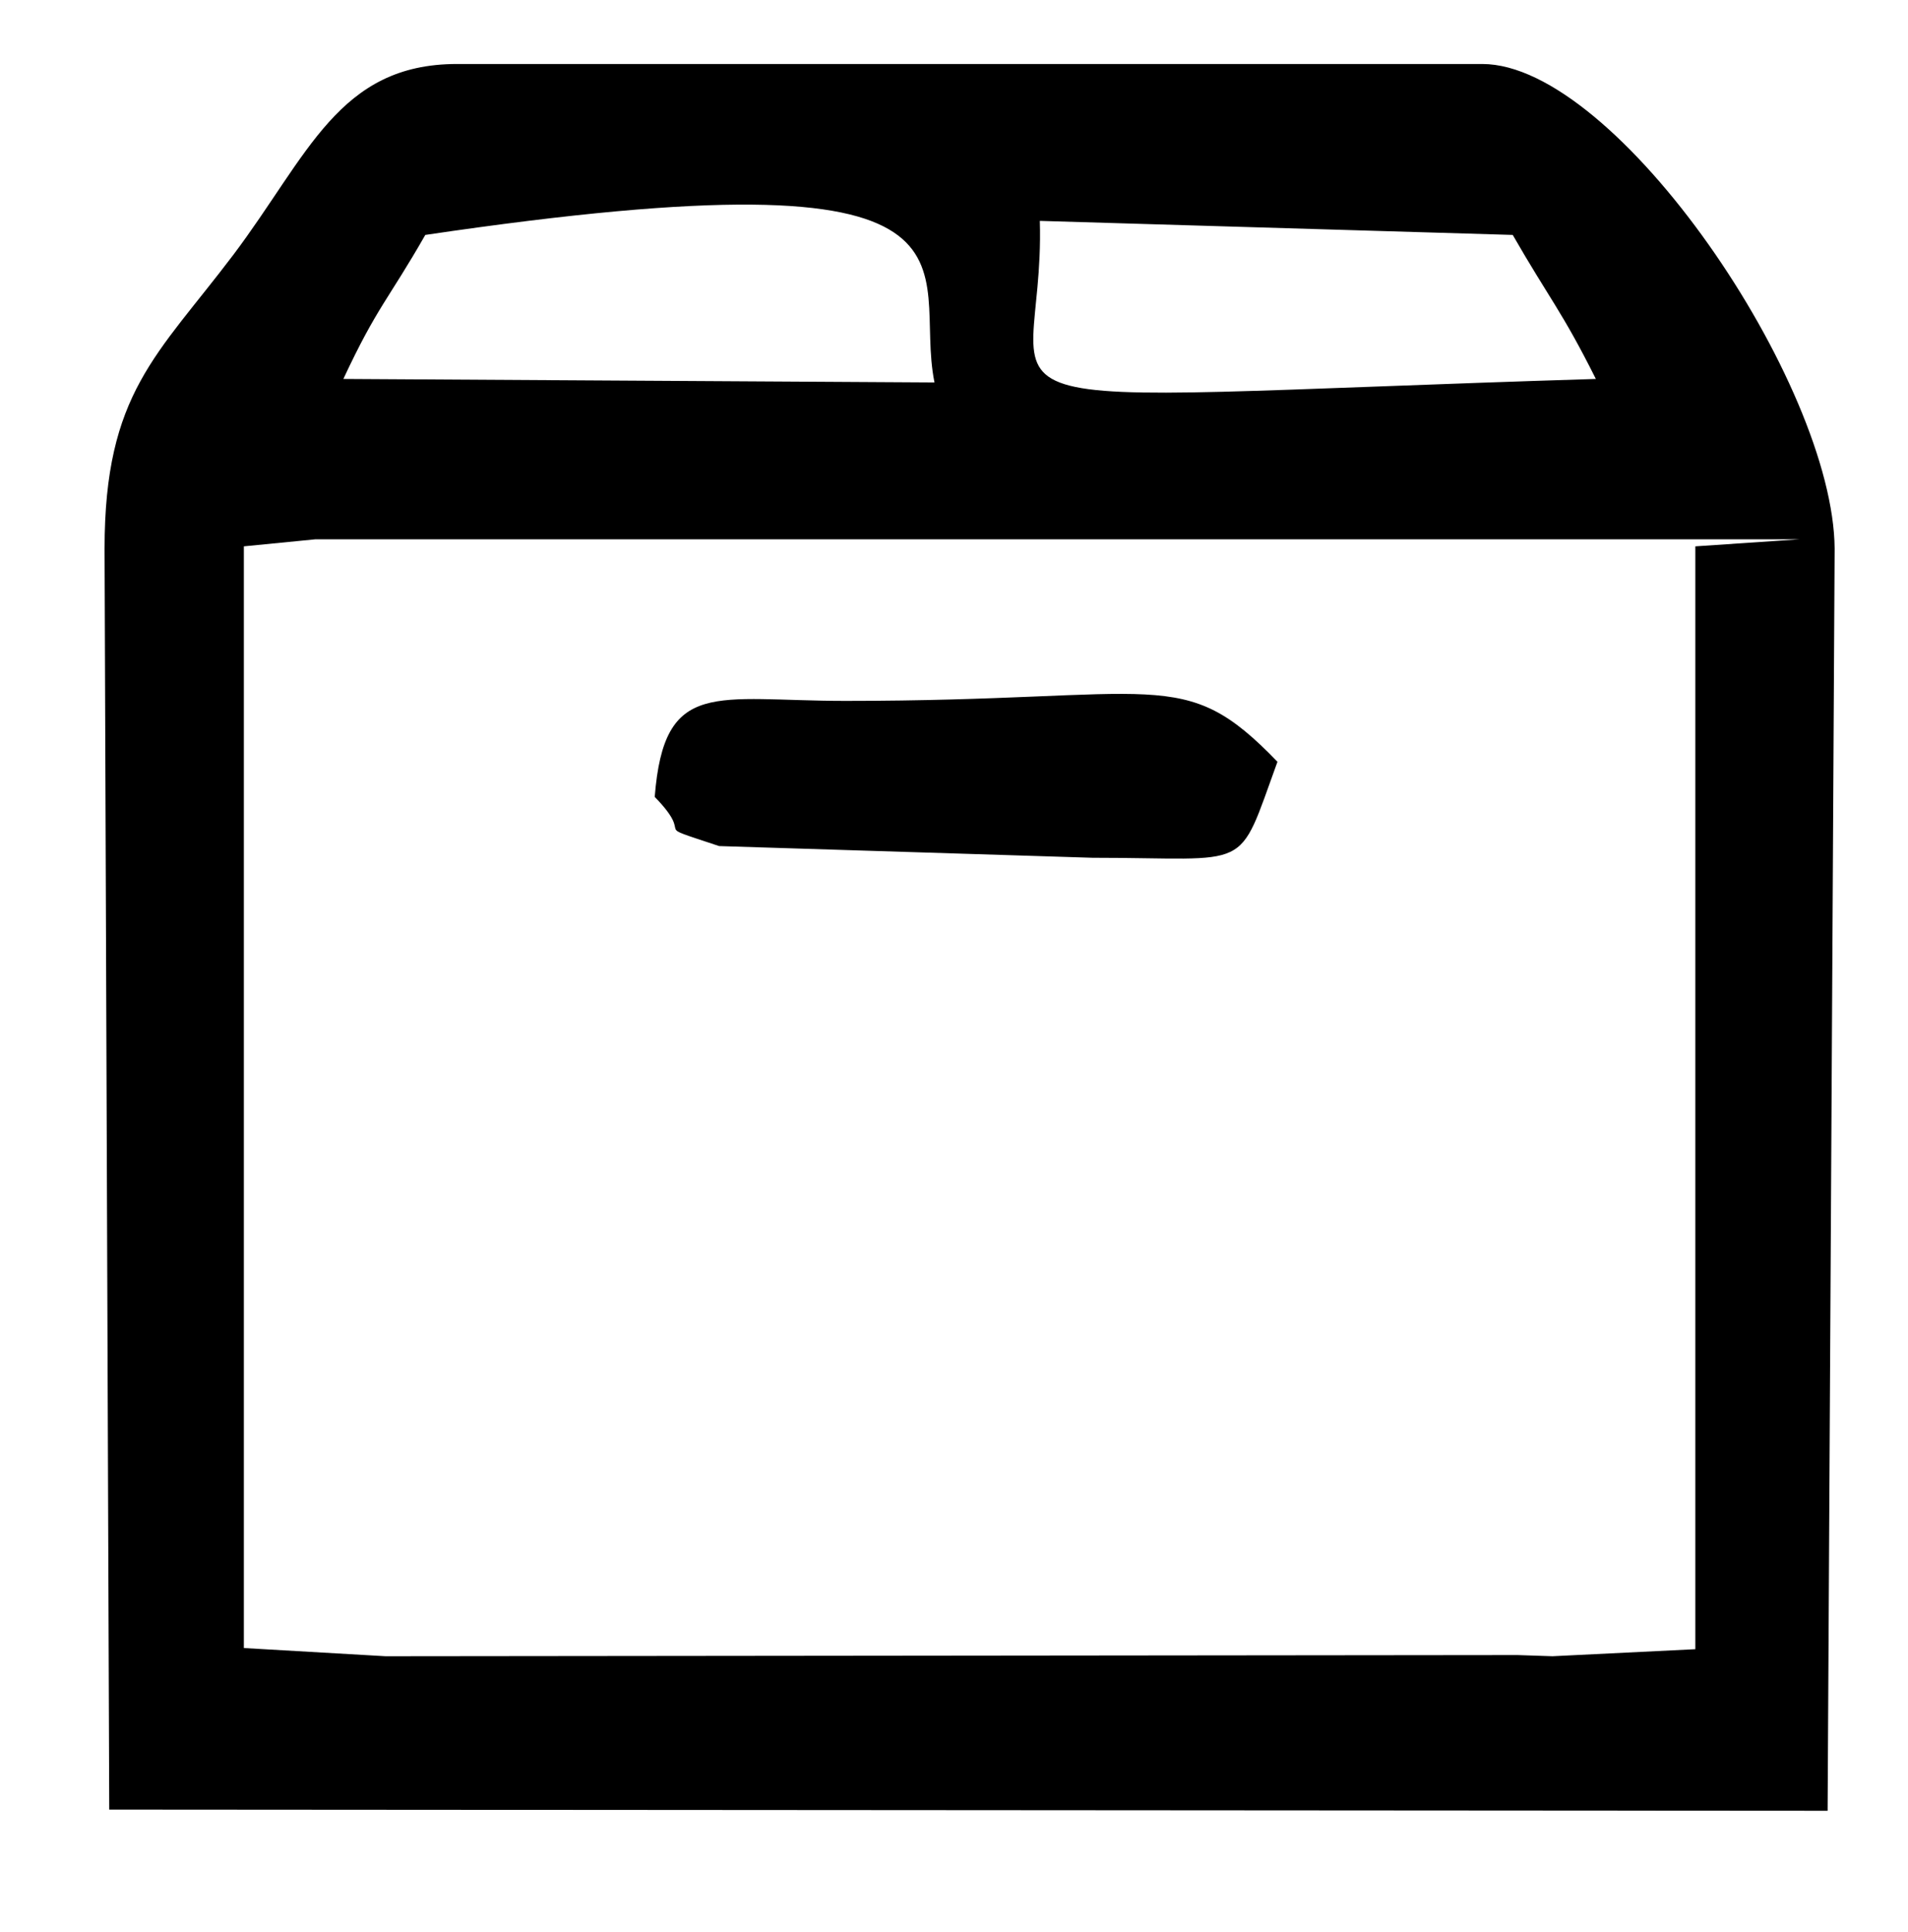 <svg width="1630" height="1650" xmlns="http://www.w3.org/2000/svg" clip-rule="evenodd">

 <g>
  <title>background</title>
  <rect fill="none" id="canvas_background" height="1652" width="1632" y="-1" x="-1"/>
 </g>
 <g>
  <title>Layer 1</title>
  <g id="Capa_x0020_1">
   <g id="_1714266690400">
    <path id="svg_1" d="m208.327,466.666l61,-6l1268,0l-89,6l0,942l-122,6l-30,-1l-967,1l-121,-7l0,-941zm1084,-266c31,54 42,65 71,123c-582,18 -470,39 -475,-135l404,12zm-929,0c507,-75 415,27 435,126l-505,-3c29,-62 38,-67 70,-123zm-274,268l4,1077l1468,1l6,-1078c-1,-141 -186,-414 -301,-414l-876,0c-101,0 -127,78 -191,163c-65,86 -110,118 -110,251z" fill="black"/>
    <path id="svg_2" d="m559.327,680.666c37,38 -8,21 55,42l319,10c138,0 123,14 158,-82c-81,-84 -98,-52 -369,-52c-111,0 -155,-20 -163,82z" fill="black"/>
   </g>
  </g>
 </g>
</svg>
